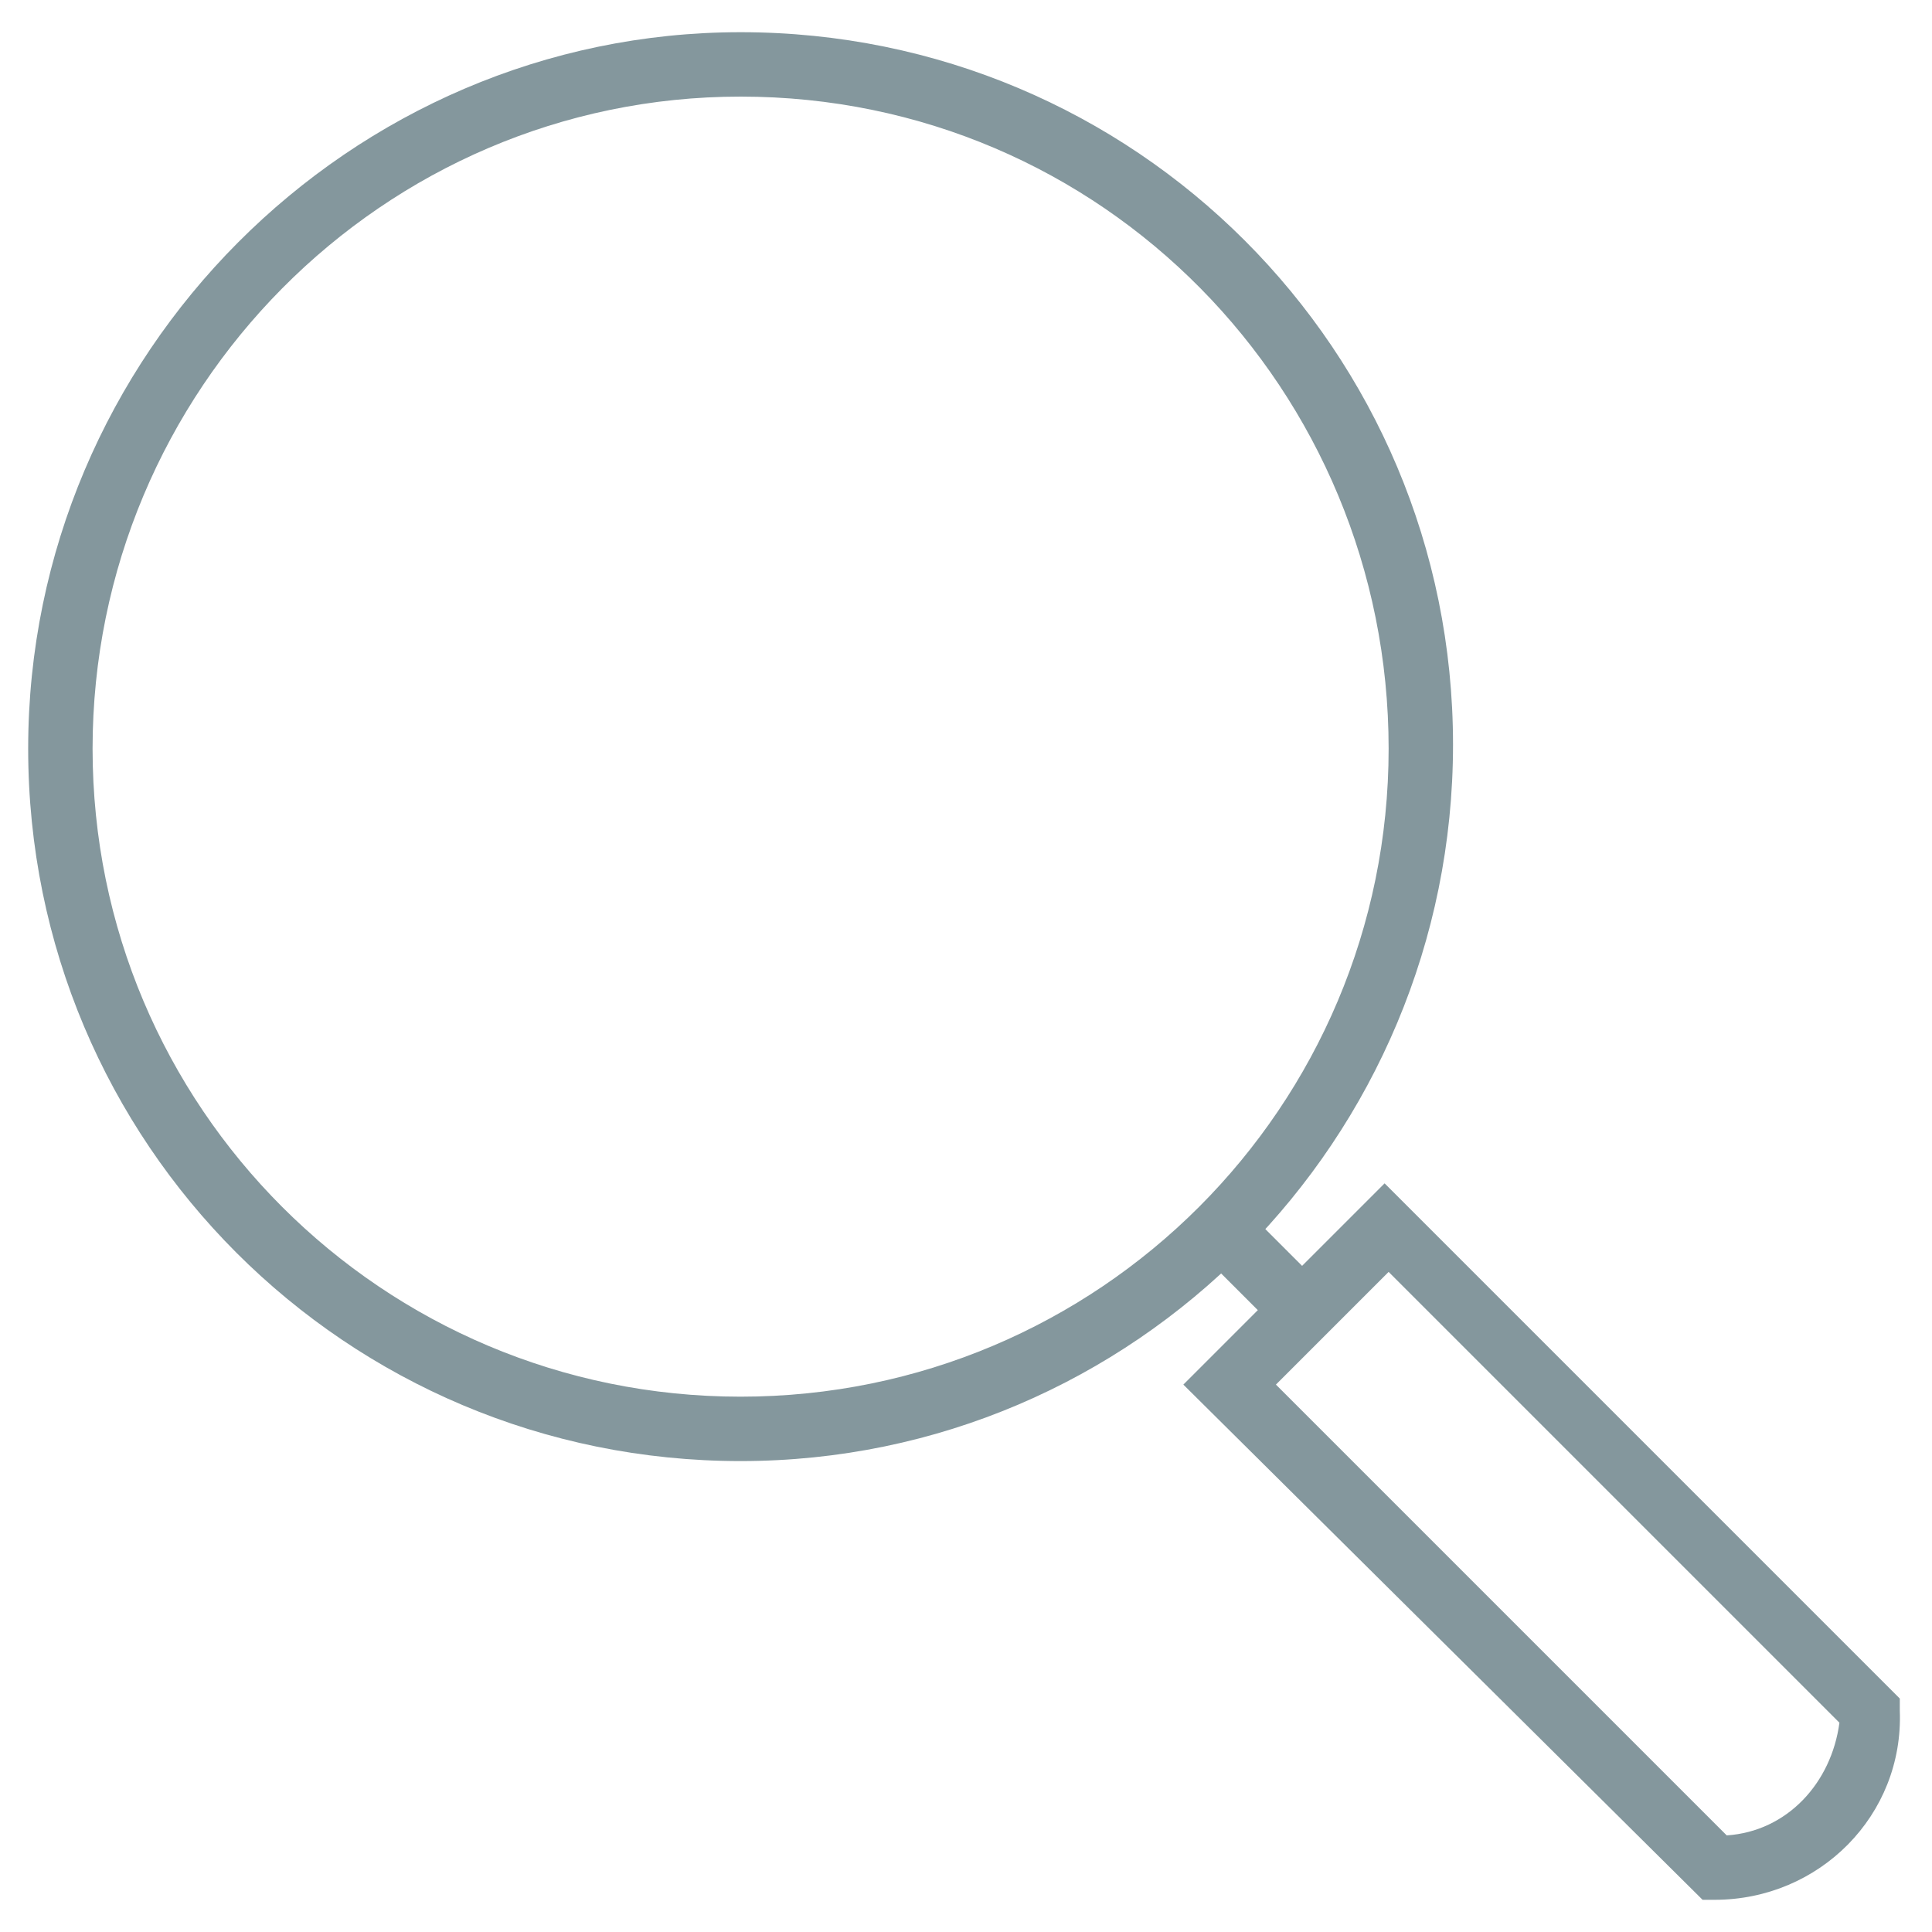 <?xml version="1.0" encoding="utf-8"?>
<!-- Generator: Adobe Illustrator 18.1.1, SVG Export Plug-In . SVG Version: 6.00 Build 0)  -->
<svg version="1.1" id="Layer_1" xmlns="http://www.w3.org/2000/svg" xmlns:xlink="http://www.w3.org/1999/xlink" x="0px" y="0px"
	 viewBox="0 0 48 48" enable-background="new 0 0 48 48" xml:space="preserve">
<g>
	<path fill="#84979D" d="M18.4,36.3c-9.8,0-17.7-7.9-17.7-17.7S8.7,0.8,18.4,0.8c9.8,0,17.7,7.9,17.7,17.7S28.2,36.3,18.4,36.3z
		 M18.4,2.4C9.5,2.4,2.3,9.7,2.3,18.6s7.2,16.1,16.1,16.1c8.9,0,16.1-7.2,16.1-16.1S27.4,2.4,18.4,2.4z"/>
	<path fill="#84979D" d="M32.2,33.1c-0.2,0-0.4-0.1-0.6-0.2l-1.6-1.6c-0.3-0.3-0.3-0.8,0-1.1c0.3-0.3,0.8-0.3,1.1,0l1.6,1.6
		c0.3,0.3,0.3,0.8,0,1.1C32.6,33.1,32.4,33.1,32.2,33.1z"/>
	<path fill="#84979D" d="M42.6,47.2h-0.3L29.4,34.4l5-5l12.8,12.8v0.3C47.3,45.1,45.2,47.2,42.6,47.2z M31.7,34.4l11.2,11.2
		c1.5-0.1,2.6-1.3,2.8-2.8L34.5,31.6L31.7,34.4z"/>
</g>
</svg>
